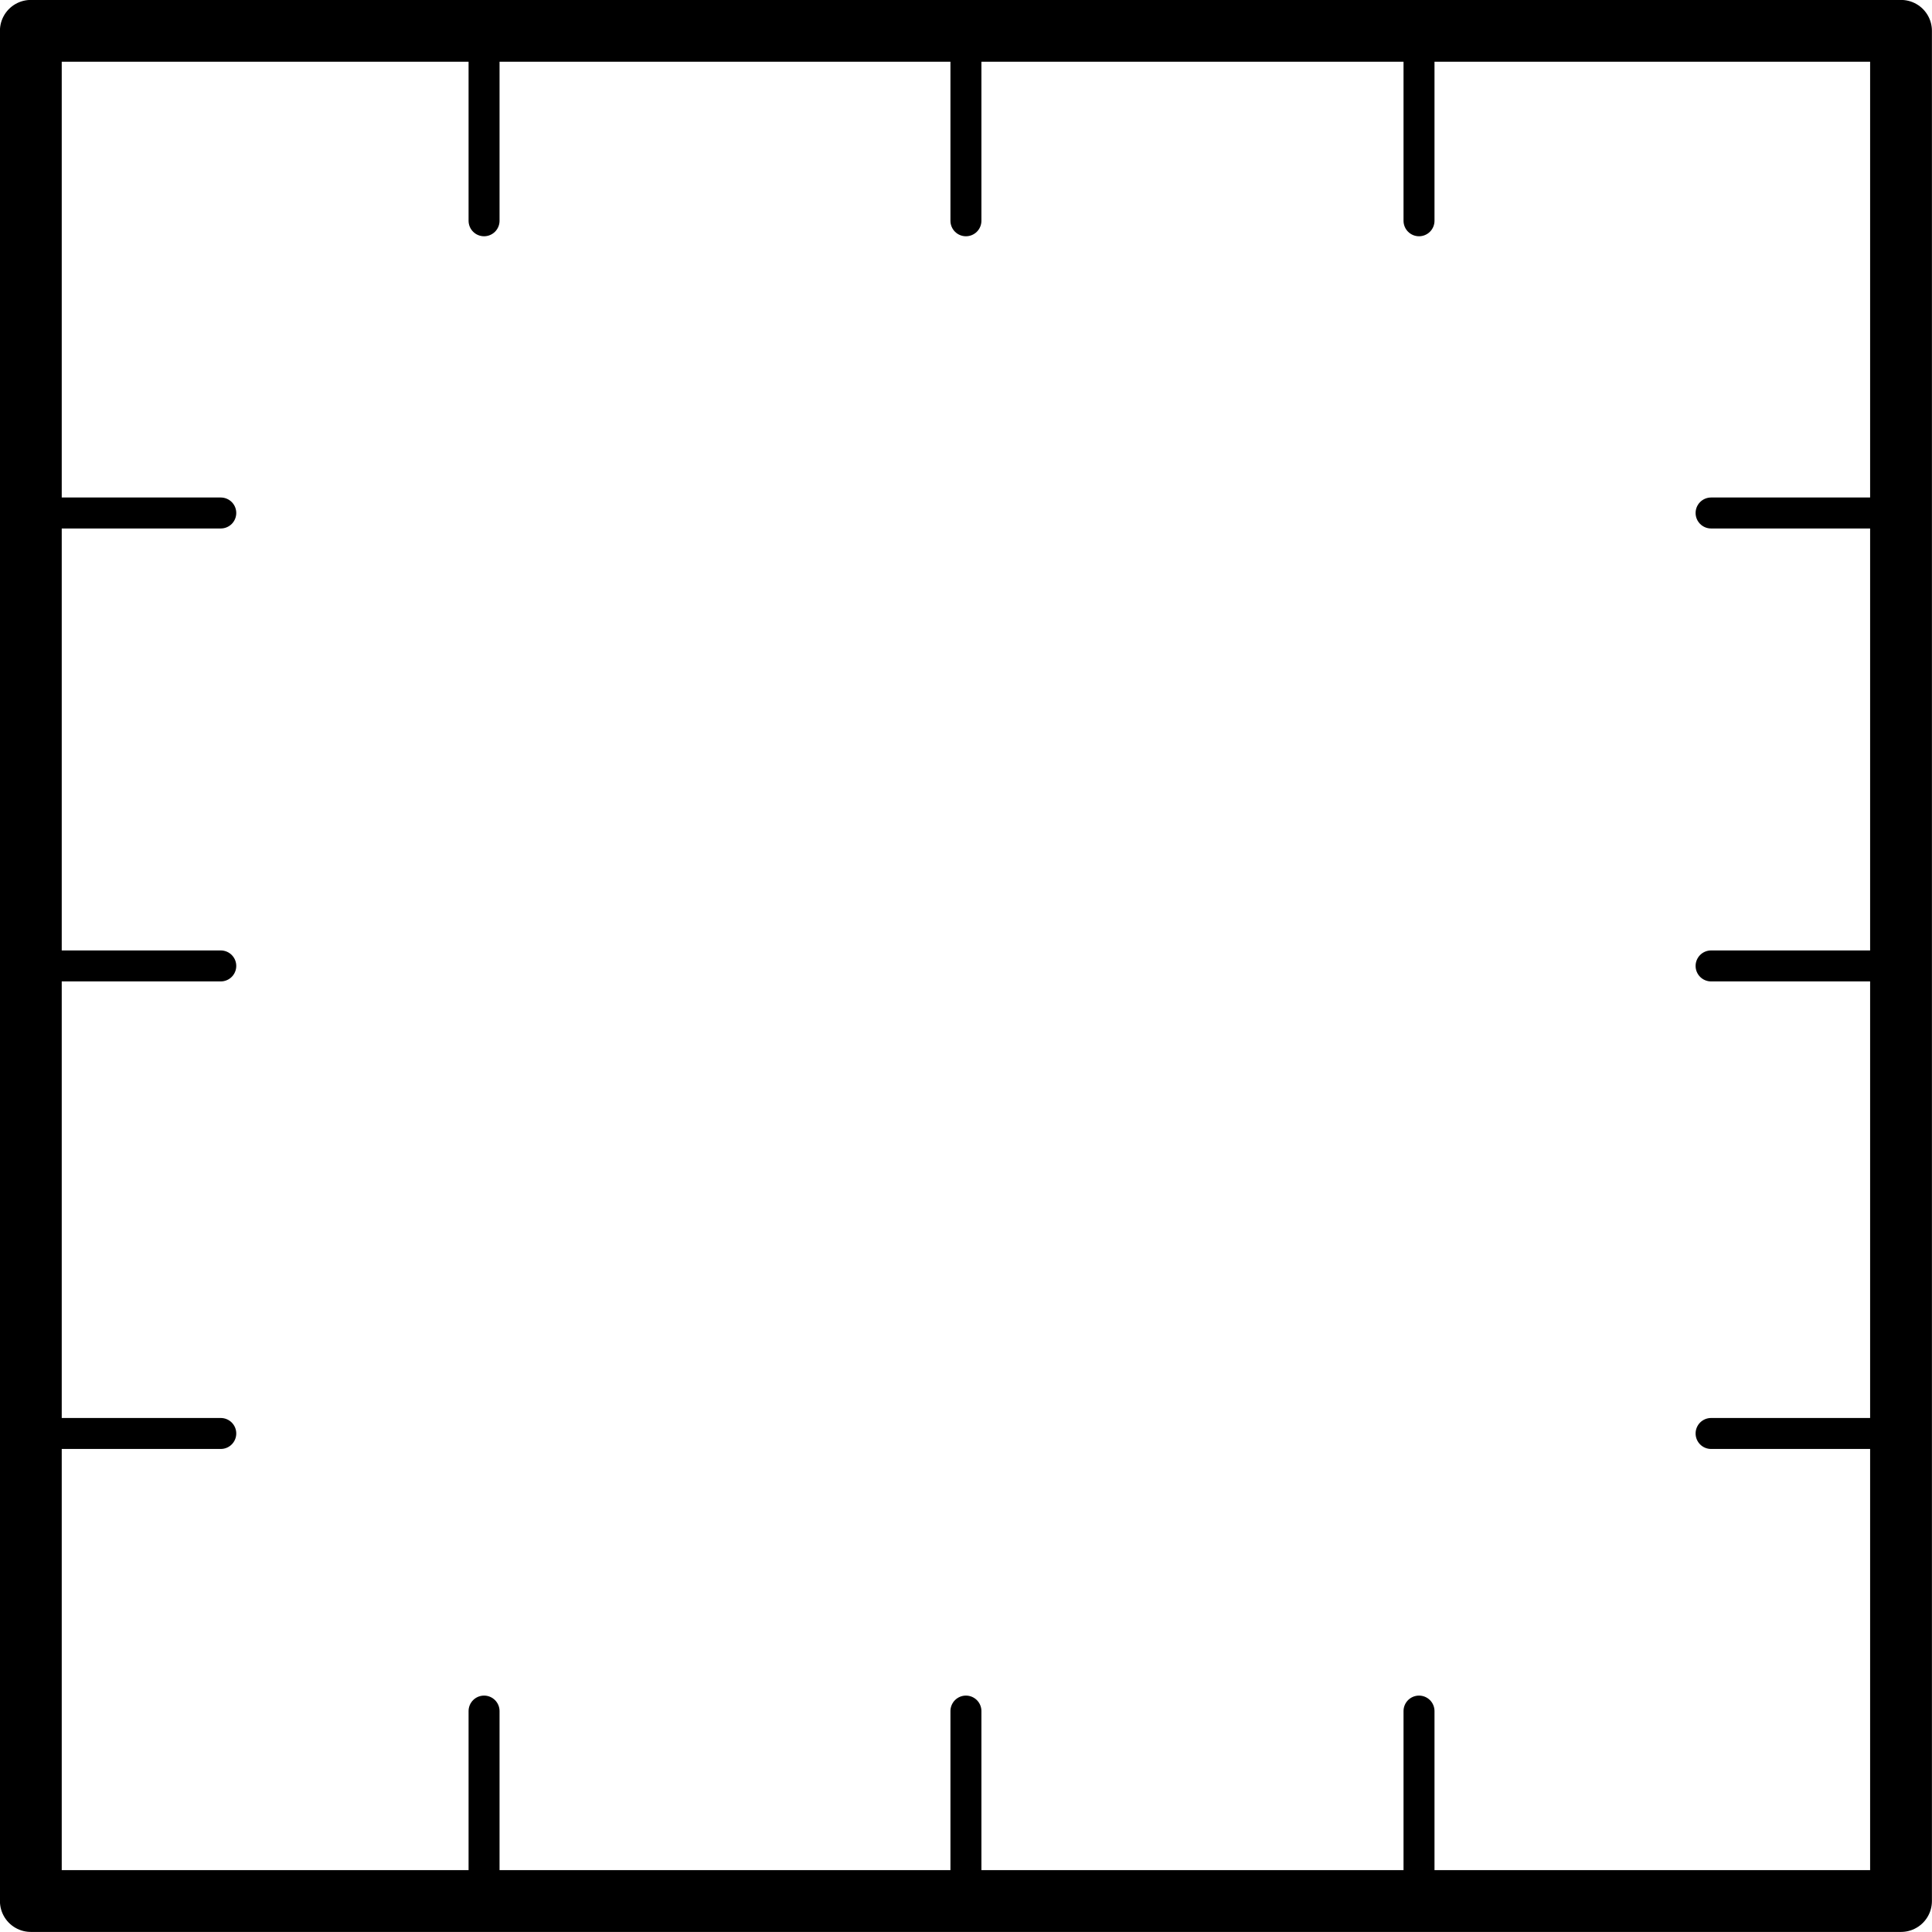 <?xml version="1.0" encoding="UTF-8"?>
<!DOCTYPE svg PUBLIC "-//W3C//DTD SVG 1.1//EN" "http://www.w3.org/Graphics/SVG/1.1/DTD/svg11.dtd">
<svg version="1.2" width="132.23mm" height="132.23mm" viewBox="3389 4089 13223 13223" preserveAspectRatio="xMidYMid" fill-rule="evenodd" stroke-width="28.222" stroke-linejoin="round" xmlns="http://www.w3.org/2000/svg" xmlns:ooo="http://xml.openoffice.org/svg/export" xmlns:xlink="http://www.w3.org/1999/xlink" xmlns:presentation="http://sun.com/xmlns/staroffice/presentation" xmlns:smil="http://www.w3.org/2001/SMIL20/" xmlns:anim="urn:oasis:names:tc:opendocument:xmlns:animation:1.0" xml:space="preserve">
 <defs class="ClipPathGroup">
  <clipPath id="presentation_clip_path" clipPathUnits="userSpaceOnUse">
   <rect x="3389" y="4089" width="13223" height="13223"/>
  </clipPath>
 </defs>
 <defs class="TextShapeIndex">
  <g ooo:slide="id1" ooo:id-list="id3 id4 id5 id6 id7 id8 id9 id10 id11 id12 id13 id14 id15"/>
 </defs>
 <defs class="EmbeddedBulletChars">
  <g id="bullet-char-template(57356)" transform="scale(0,-0)">
   <path d="M 580,1141 L 1163,571 580,0 -4,571 580,1141 Z"/>
  </g>
  <g id="bullet-char-template(57354)" transform="scale(0,-0)">
   <path d="M 8,1128 L 1137,1128 1137,0 8,0 8,1128 Z"/>
  </g>
  <g id="bullet-char-template(10146)" transform="scale(0,-0)">
   <path d="M 174,0 L 602,739 174,1481 1456,739 174,0 Z M 1358,739 L 309,1346 659,739 1358,739 Z"/>
  </g>
  <g id="bullet-char-template(10132)" transform="scale(0,-0)">
   <path d="M 2015,739 L 1276,0 717,0 1260,543 174,543 174,936 1260,936 717,1481 1274,1481 2015,739 Z"/>
  </g>
  <g id="bullet-char-template(10007)" transform="scale(0,-0)">
   <path d="M 0,-2 C -7,14 -16,27 -25,37 L 356,567 C 262,823 215,952 215,954 215,979 228,992 255,992 264,992 276,990 289,987 310,991 331,999 354,1012 L 381,999 492,748 772,1049 836,1024 860,1049 C 881,1039 901,1025 922,1006 886,937 835,863 770,784 769,783 710,716 594,584 L 774,223 C 774,196 753,168 711,139 L 727,119 C 717,90 699,76 672,76 641,76 570,178 457,381 L 164,-76 C 142,-110 111,-127 72,-127 30,-127 9,-110 8,-76 1,-67 -2,-52 -2,-32 -2,-23 -1,-13 0,-2 Z"/>
  </g>
  <g id="bullet-char-template(10004)" transform="scale(0,-0)">
   <path d="M 285,-33 C 182,-33 111,30 74,156 52,228 41,333 41,471 41,549 55,616 82,672 116,743 169,778 240,778 293,778 328,747 346,684 L 369,508 C 377,444 397,411 428,410 L 1163,1116 C 1174,1127 1196,1133 1229,1133 1271,1133 1292,1118 1292,1087 L 1292,965 C 1292,929 1282,901 1262,881 L 442,47 C 390,-6 338,-33 285,-33 Z"/>
  </g>
  <g id="bullet-char-template(9679)" transform="scale(0,-0)">
   <path d="M 813,0 C 632,0 489,54 383,161 276,268 223,411 223,592 223,773 276,916 383,1023 489,1130 632,1184 813,1184 992,1184 1136,1130 1245,1023 1353,916 1407,772 1407,592 1407,412 1353,268 1245,161 1136,54 992,0 813,0 Z"/>
  </g>
  <g id="bullet-char-template(8226)" transform="scale(0,-0)">
   <path d="M 346,457 C 273,457 209,483 155,535 101,586 74,649 74,723 74,796 101,859 155,911 209,963 273,989 346,989 419,989 480,963 531,910 582,859 608,796 608,723 608,648 583,586 532,535 482,483 420,457 346,457 Z"/>
  </g>
  <g id="bullet-char-template(8211)" transform="scale(0,-0)">
   <path d="M -4,459 L 1135,459 1135,606 -4,606 -4,459 Z"/>
  </g>
 </defs>
 <defs class="TextEmbeddedBitmaps"/>
 <g class="SlideGroup">
  <g>
   <g id="id1" class="Slide" clip-path="url(#presentation_clip_path)">
    <g class="Page">
     <g class="Group">
      <g class="com.sun.star.drawing.CustomShape">
       <g id="id3">
        <rect class="BoundingBox" stroke="none" fill="none" x="3388" y="4088" width="13225" height="13225"/>
        <path fill="none" stroke="rgb(0,0,0)" stroke-width="423" stroke-linejoin="round" stroke-linecap="round" d="M 10000,17100 L 3600,17100 3600,4300 16400,4300 16400,17100 10000,17100 Z"/>
       </g>
      </g>
      <g class="Group">
       <g class="com.sun.star.drawing.LineShape">
        <g id="id4">
         <rect class="BoundingBox" stroke="none" fill="none" x="3494" y="10594" width="1513" height="213"/>
         <path fill="none" stroke="rgb(0,0,0)" stroke-width="212" stroke-linejoin="round" stroke-linecap="round" d="M 3600,10700 L 4900,10700"/>
        </g>
       </g>
       <g class="com.sun.star.drawing.LineShape">
        <g id="id5">
         <rect class="BoundingBox" stroke="none" fill="none" x="14994" y="10594" width="1513" height="213"/>
         <path fill="none" stroke="rgb(0,0,0)" stroke-width="212" stroke-linejoin="round" stroke-linecap="round" d="M 15100,10700 L 16400,10700"/>
        </g>
       </g>
      </g>
      <g class="Group">
       <g class="com.sun.star.drawing.LineShape">
        <g id="id6">
         <rect class="BoundingBox" stroke="none" fill="none" x="3494" y="7494" width="1513" height="213"/>
         <path fill="none" stroke="rgb(0,0,0)" stroke-width="212" stroke-linejoin="round" stroke-linecap="round" d="M 3600,7600 L 4900,7600"/>
        </g>
       </g>
       <g class="com.sun.star.drawing.LineShape">
        <g id="id7">
         <rect class="BoundingBox" stroke="none" fill="none" x="14994" y="7494" width="1513" height="213"/>
         <path fill="none" stroke="rgb(0,0,0)" stroke-width="212" stroke-linejoin="round" stroke-linecap="round" d="M 15100,7600 L 16400,7600"/>
        </g>
       </g>
      </g>
      <g class="Group">
       <g class="com.sun.star.drawing.LineShape">
        <g id="id8">
         <rect class="BoundingBox" stroke="none" fill="none" x="3494" y="13794" width="1513" height="213"/>
         <path fill="none" stroke="rgb(0,0,0)" stroke-width="212" stroke-linejoin="round" stroke-linecap="round" d="M 3600,13900 L 4900,13900"/>
        </g>
       </g>
       <g class="com.sun.star.drawing.LineShape">
        <g id="id9">
         <rect class="BoundingBox" stroke="none" fill="none" x="14994" y="13794" width="1513" height="213"/>
         <path fill="none" stroke="rgb(0,0,0)" stroke-width="212" stroke-linejoin="round" stroke-linecap="round" d="M 15100,13900 L 16400,13900"/>
        </g>
       </g>
      </g>
      <g class="Group">
       <g class="com.sun.star.drawing.LineShape">
        <g id="id10">
         <rect class="BoundingBox" stroke="none" fill="none" x="9894" y="15694" width="213" height="1513"/>
         <path fill="none" stroke="rgb(0,0,0)" stroke-width="212" stroke-linejoin="round" stroke-linecap="round" d="M 10000,17100 L 10000,15800"/>
        </g>
       </g>
       <g class="com.sun.star.drawing.LineShape">
        <g id="id11">
         <rect class="BoundingBox" stroke="none" fill="none" x="9894" y="4194" width="214" height="1513"/>
         <path fill="none" stroke="rgb(0,0,0)" stroke-width="212" stroke-linejoin="round" stroke-linecap="round" d="M 10000,5600 L 10000,4300"/>
        </g>
       </g>
      </g>
      <g class="Group">
       <g class="com.sun.star.drawing.LineShape">
        <g id="id12">
         <rect class="BoundingBox" stroke="none" fill="none" x="12995" y="15694" width="213" height="1513"/>
         <path fill="none" stroke="rgb(0,0,0)" stroke-width="212" stroke-linejoin="round" stroke-linecap="round" d="M 13101,17100 L 13101,15800"/>
        </g>
       </g>
       <g class="com.sun.star.drawing.LineShape">
        <g id="id13">
         <rect class="BoundingBox" stroke="none" fill="none" x="12995" y="4194" width="214" height="1513"/>
         <path fill="none" stroke="rgb(0,0,0)" stroke-width="212" stroke-linejoin="round" stroke-linecap="round" d="M 13101,5600 L 13101,4300"/>
        </g>
       </g>
      </g>
      <g class="Group">
       <g class="com.sun.star.drawing.LineShape">
        <g id="id14">
         <rect class="BoundingBox" stroke="none" fill="none" x="6596" y="15694" width="213" height="1513"/>
         <path fill="none" stroke="rgb(0,0,0)" stroke-width="212" stroke-linejoin="round" stroke-linecap="round" d="M 6702,17100 L 6702,15800"/>
        </g>
       </g>
       <g class="com.sun.star.drawing.LineShape">
        <g id="id15">
         <rect class="BoundingBox" stroke="none" fill="none" x="6596" y="4194" width="214" height="1513"/>
         <path fill="none" stroke="rgb(0,0,0)" stroke-width="212" stroke-linejoin="round" stroke-linecap="round" d="M 6702,5600 L 6702,4300"/>
        </g>
       </g>
      </g>
     </g>
    </g>
   </g>
  </g>
 </g>
</svg>
